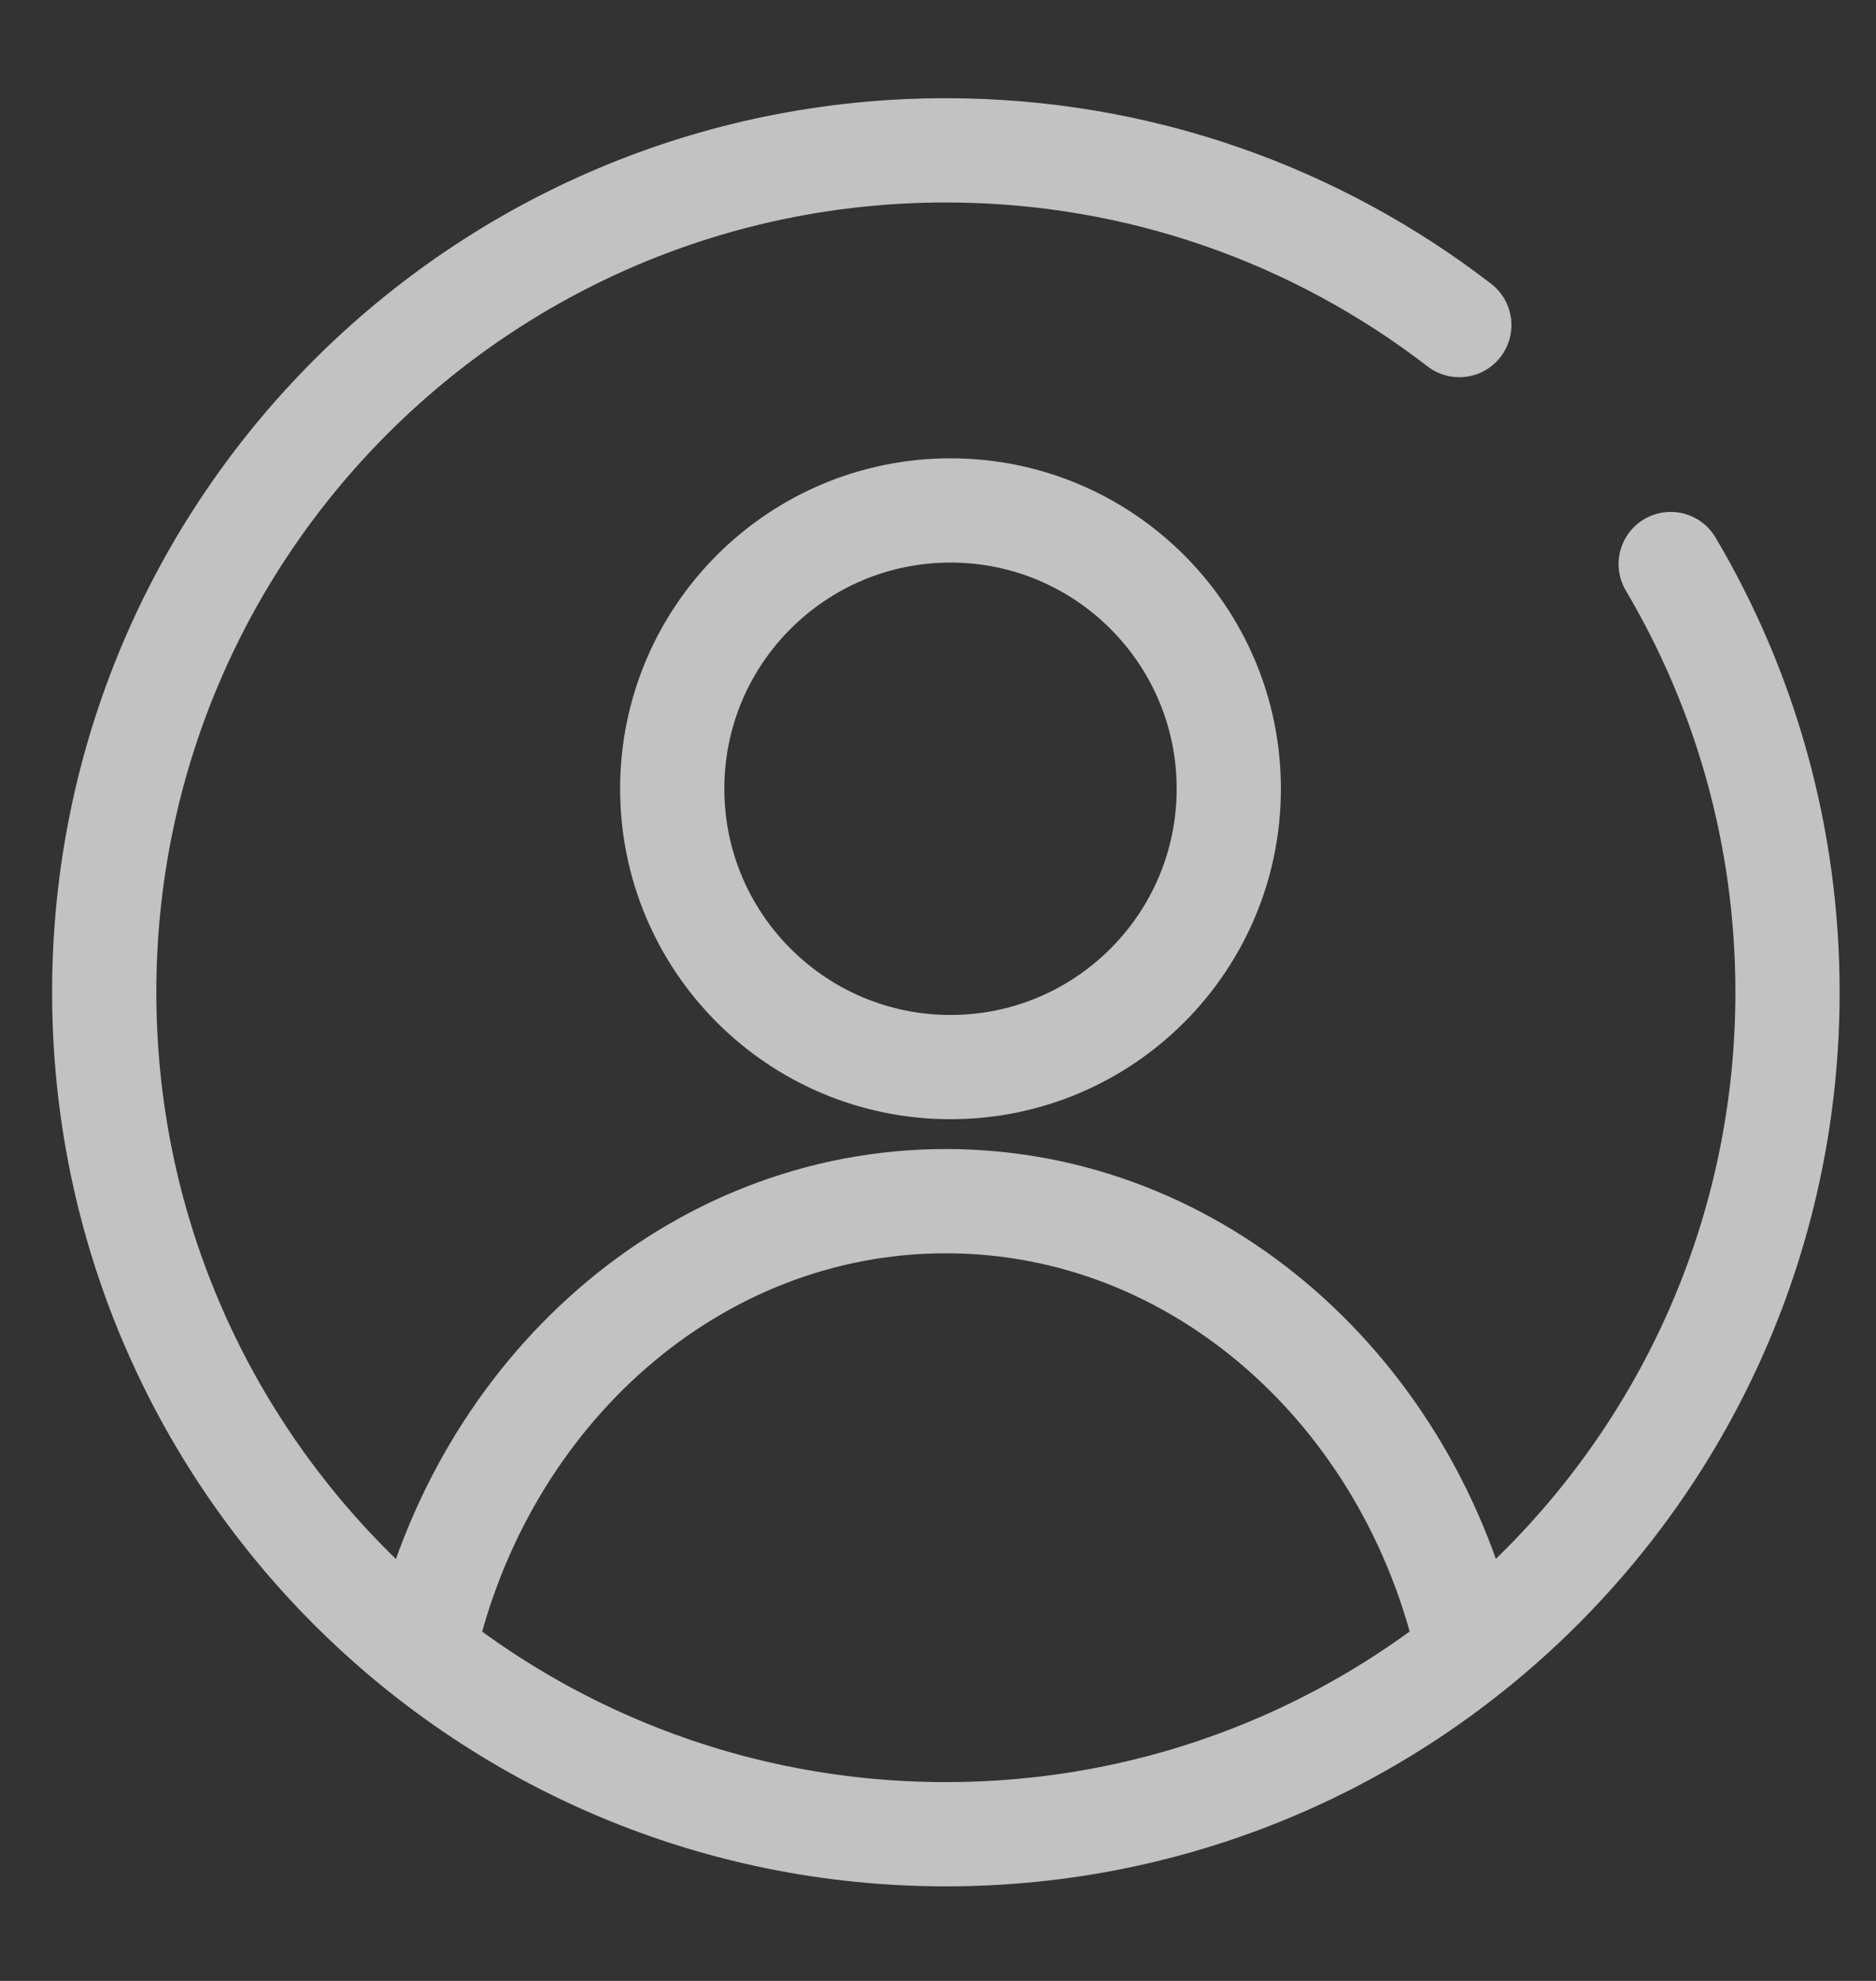 <svg width="18" height="19" viewBox="0 0 18 19" fill="none" xmlns="http://www.w3.org/2000/svg">
<rect x="0" y="0" width="18" height="19" fill="#333333" stroke="none"/>
<g opacity="0.7">
<path d="M16.03 5.41C16.742 6.613 17.151 8.018 17.151 9.517C17.151 13.977 13.535 17.593 9.075 17.593C4.615 17.593 1 13.977 1 9.517C1 5.057 4.615 1.442 9.075 1.442C10.93 1.442 12.638 2.067 14.002 3.118" stroke="white" stroke-miterlimit="10" stroke-linecap="round"/>
<path d="M14.085 15.821C13.529 13.352 11.497 11.521 9.076 11.521C6.655 11.521 4.627 13.348 4.069 15.814" stroke="white" stroke-miterlimit="10" stroke-linecap="round"/>
<path d="M9.12 10.235C10.594 10.235 11.79 9.04 11.79 7.565C11.79 6.091 10.594 4.896 9.12 4.896C7.646 4.896 6.45 6.091 6.45 7.565C6.45 9.04 7.646 10.235 9.12 10.235Z" stroke="white" stroke-miterlimit="10" stroke-linecap="round"/>
</g>
</svg>
